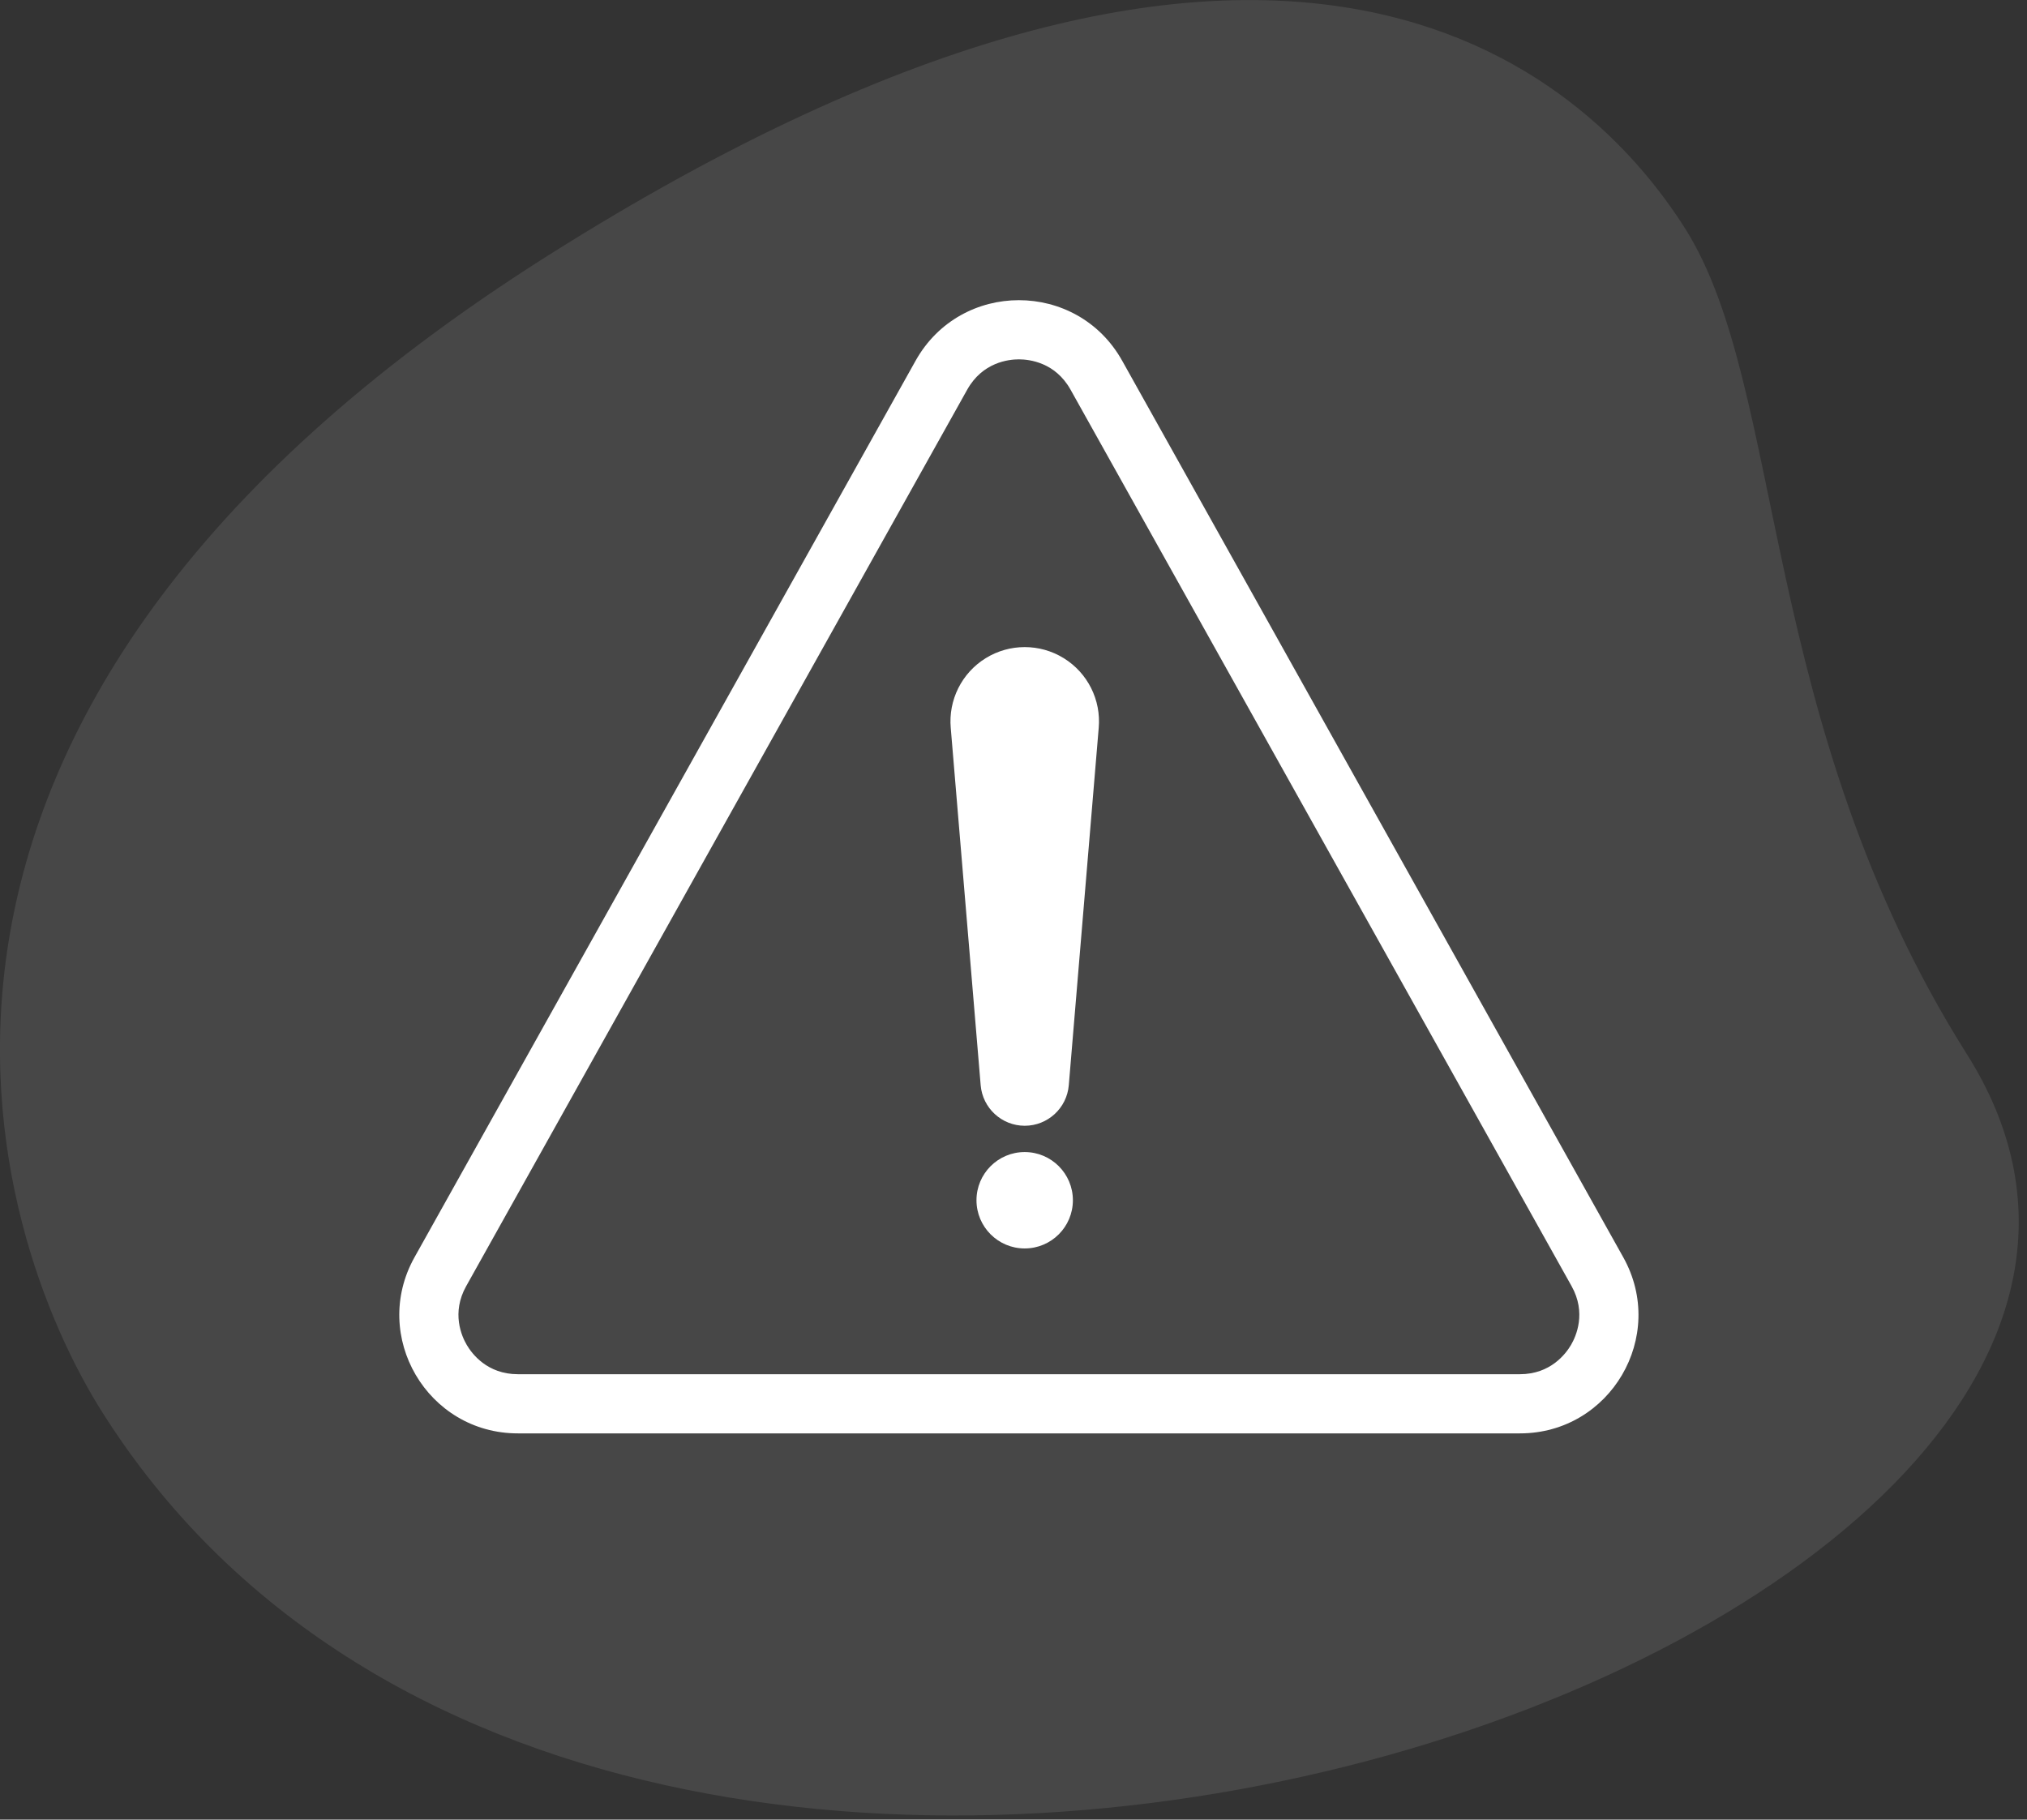 <?xml version="1.0" encoding="UTF-8"?>
<svg width="137px" height="123px" viewBox="0 0 137 123" version="1.1" xmlns="http://www.w3.org/2000/svg" xmlns:xlink="http://www.w3.org/1999/xlink">
    <rect x="0" y="0" width="137" height="123" fill="#333333" stroke="none"/>
    <title>app_error_alert_dark</title>
    <g id="Page-1" stroke="none" stroke-width="1" fill="none" fill-rule="evenodd">
        <g id="app_error_alert_dark">
            <path d="M132.943,71.268 C118.824,48.909 120.712,26.237 113.907,15.468 C107.102,4.699 86.614,-14.03 37.043,17.271 C-12.528,48.572 -0.576,83.605 6.91,95.457 C41.954,150.95 157.943,110.869 132.943,71.268 Z" id="Path" fill="#FFFFFF" fill-rule="nonzero" opacity="0.1"></path>
            <g id="Group" transform="translate(26.283, 19.305)">
                <g transform="translate(0.081, 0.587)">
                    <path d="M35.516,4.5 C36.93,1.97 39.601,0.403 42.499,0.403 C45.398,0.403 48.069,1.97 49.483,4.5 L83.349,65.1 C84.732,67.577 84.7,70.602 83.264,73.049 C81.827,75.496 79.202,77 76.365,77 L8.635,77 C5.798,77 3.173,75.496 1.736,73.049 C0.3,70.602 0.268,67.577 1.651,65.1 L35.516,4.5 Z" id="Path"></path>
                    <path d="M42.5,4.399 C41.794,4.399 40.042,4.599 39.008,6.448 L5.143,67.049 C4.135,68.854 4.836,70.43 5.185,71.024 C5.534,71.618 6.567,73 8.635,73 L76.365,73 C78.433,73 79.466,71.618 79.815,71.024 C80.164,70.43 80.865,68.854 79.857,67.049 L45.992,6.448 C44.958,4.599 43.206,4.399 42.5,4.399 M42.5,0.399 C45.229,0.399 47.957,1.765 49.484,4.497 L83.349,65.097 C86.329,70.43 82.474,77 76.365,77 L8.635,77 C2.526,77 -1.329,70.43 1.651,65.097 L35.516,4.497 C37.043,1.765 39.771,0.399 42.5,0.399 Z" id="Shape" fill="#FFFFFF" fill-rule="nonzero"></path>
                </g>
                <g id="Path" transform="translate(37.953, 23.464)" fill="#FFFFFF" fill-rule="nonzero">
                    <g id="Group">
                        <path d="M5.02,33.329 C6.575,33.329 7.871,32.137 8.001,30.588 L10.023,6.44 C10.192,4.547 9.278,2.72 7.661,1.722 C6.044,0.723 4.002,0.723 2.385,1.722 C0.768,2.72 -0.146,4.547 0.023,6.44 L2.045,30.587 C2.175,32.135 3.467,33.326 5.02,33.329 Z" id="Path"></path>
                        <path d="M5.02,35.106 C3.221,35.106 1.762,36.565 1.762,38.364 C1.762,40.163 3.221,41.622 5.02,41.622 C6.819,41.622 8.278,40.163 8.278,38.364 C8.278,36.565 6.819,35.106 5.02,35.106 L5.02,35.106 Z" id="Path"></path>
                    </g>
                </g>
            </g>
        </g>
    </g>
</svg>